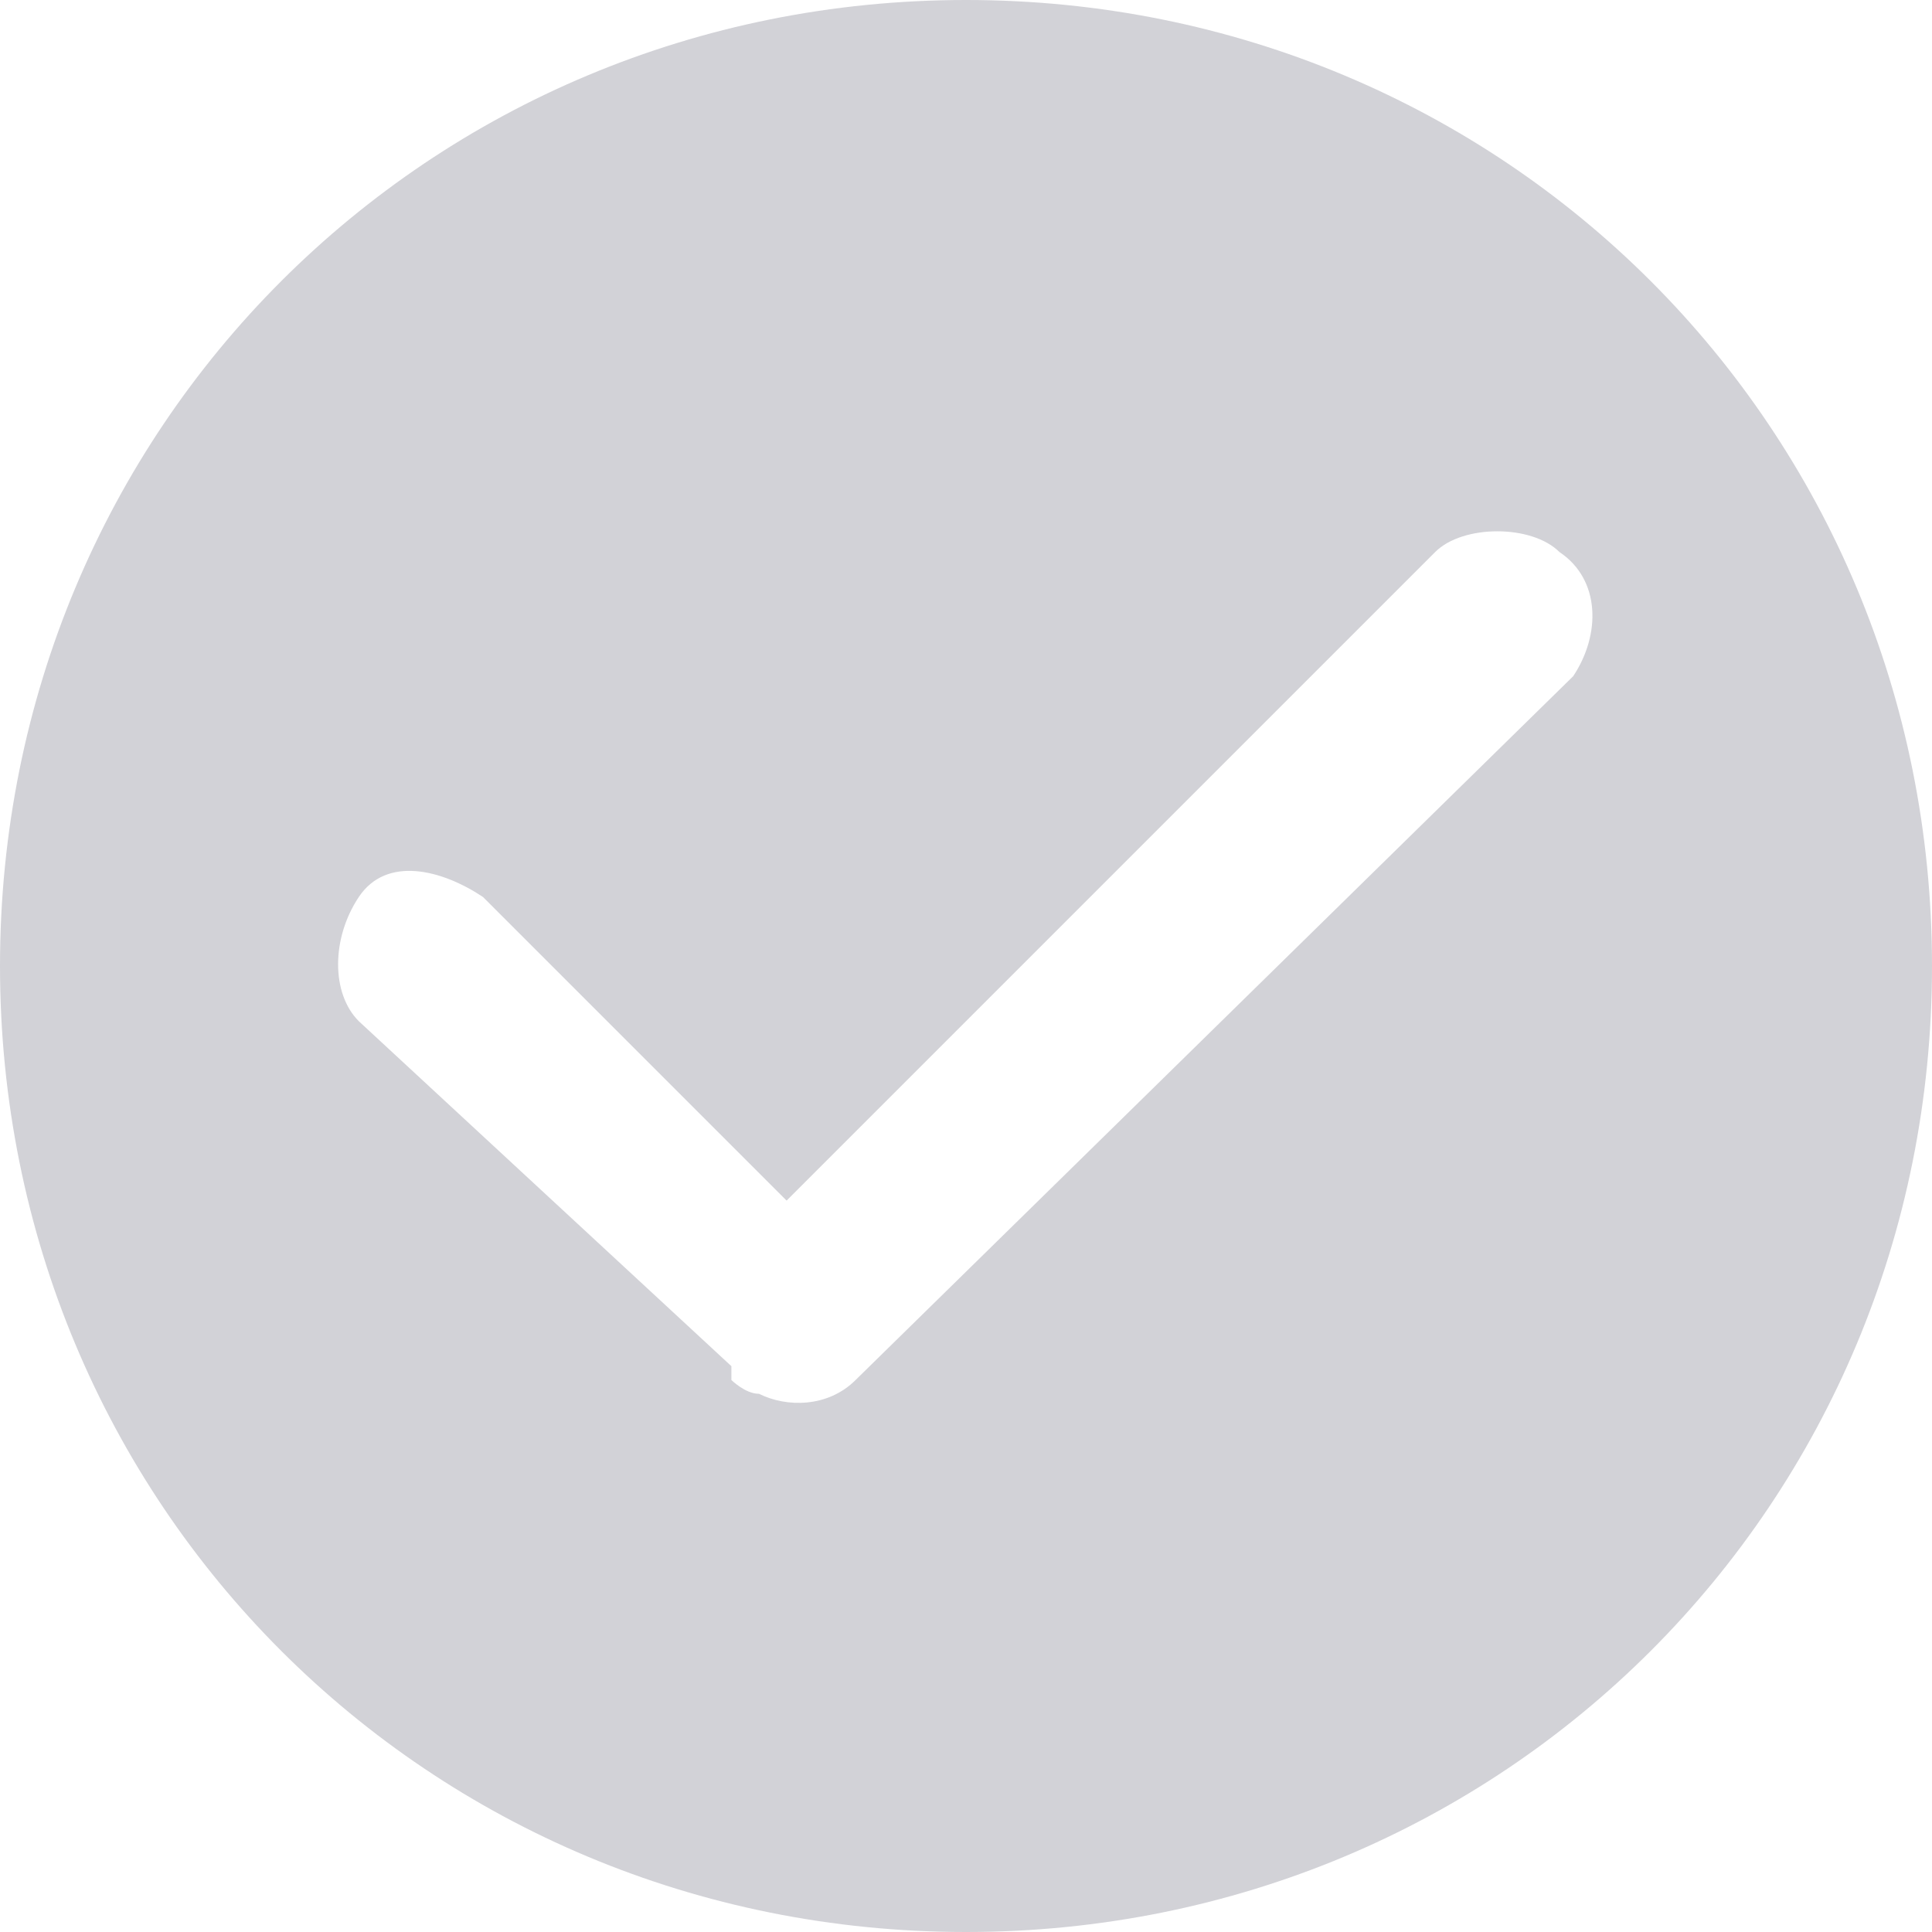 <?xml version="1.0" standalone="no"?><!DOCTYPE svg PUBLIC "-//W3C//DTD SVG 1.1//EN" "http://www.w3.org/Graphics/SVG/1.1/DTD/svg11.dtd"><svg t="1594364523724" class="icon" viewBox="0 0 1024 1024" version="1.1" xmlns="http://www.w3.org/2000/svg" p-id="2137" xmlns:xlink="http://www.w3.org/1999/xlink" width="200" height="200"><defs><style type="text/css"></style></defs><path d="M512 0C226.743 0 0 226.743 0 512s226.743 512 512 512 512-226.743 512-512S797.257 0 512 0z m321.829 358.4L453.486 731.429c-14.629 14.628-36.572 14.628-51.2 7.314-7.315 0-14.629-7.314-14.629-7.314v-7.315L190.171 541.257c-14.628-14.628-14.628-43.886 0-65.828s43.886-14.629 65.829 0l160.914 160.914L760.686 292.57c14.628-14.628 51.2-14.628 65.828 0 21.943 14.629 21.943 43.886 7.315 65.829z" p-id="2138" fill="#D2D2D7"></path></svg>
